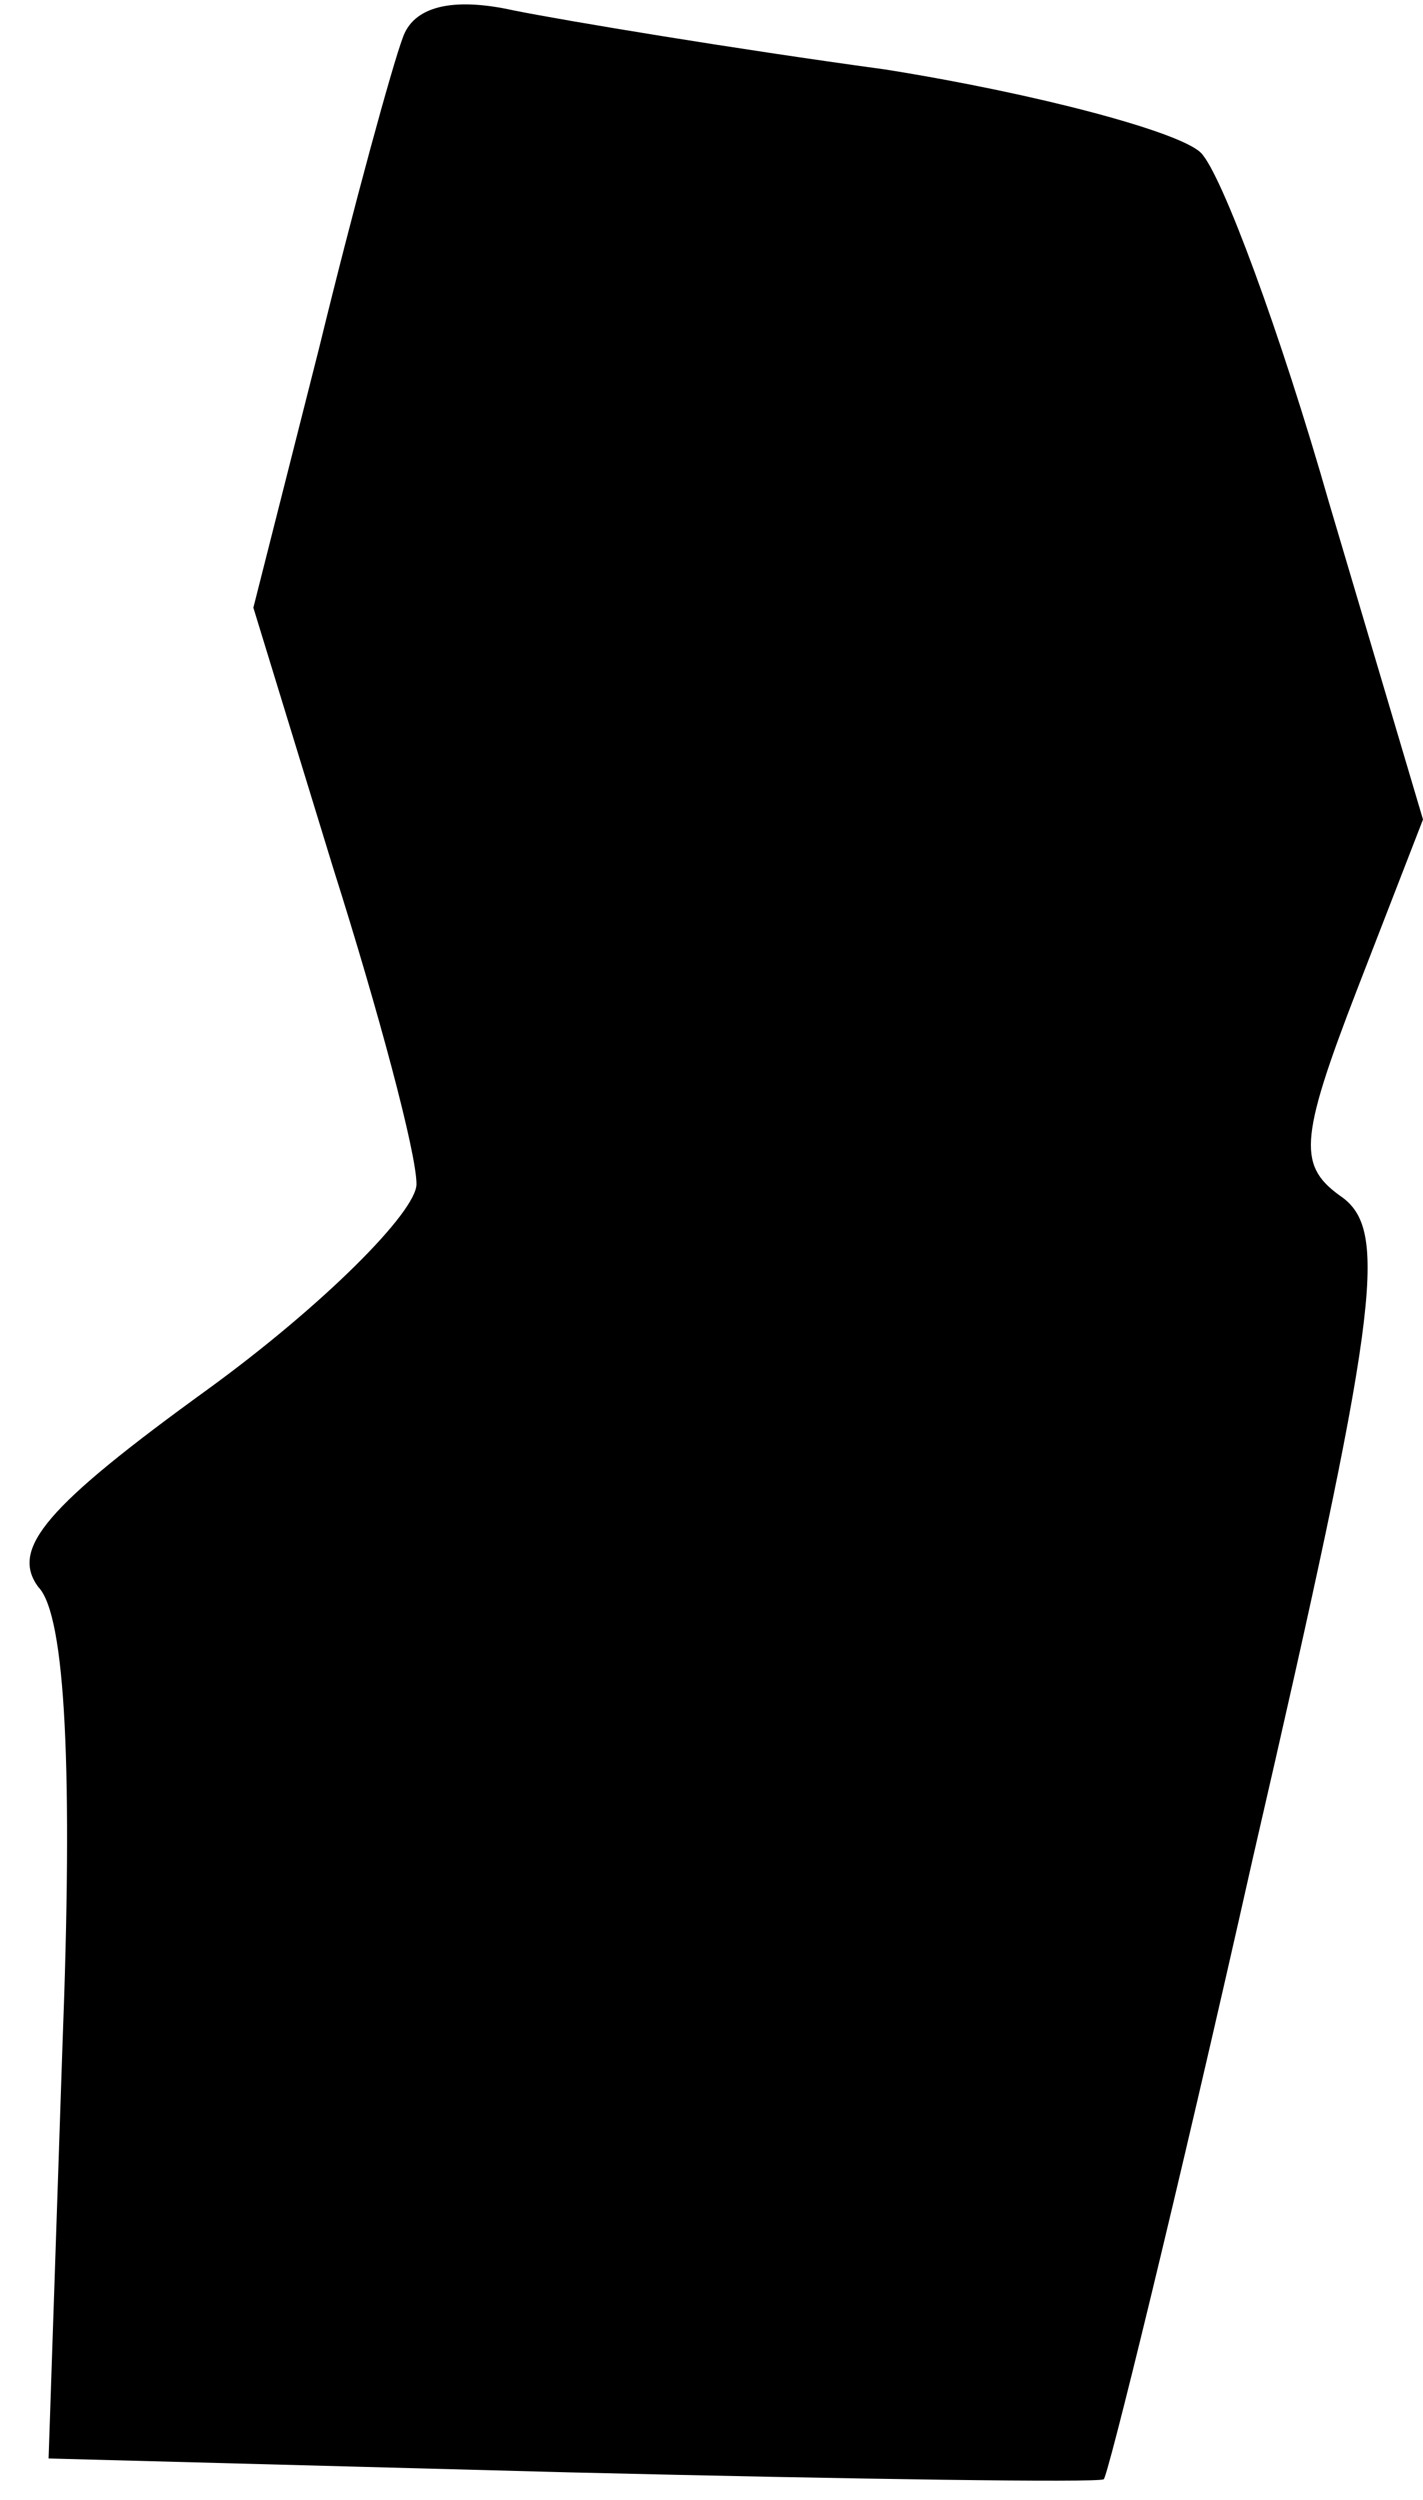 <?xml version="1.0" standalone="no"?>
<!DOCTYPE svg PUBLIC "-//W3C//DTD SVG 20010904//EN"
 "http://www.w3.org/TR/2001/REC-SVG-20010904/DTD/svg10.dtd">
<svg version="1.0" xmlns="http://www.w3.org/2000/svg"
 width="41pt" height="72pt" viewBox="0 0 41 72"
 preserveAspectRatio="xMidYMid meet">
<g transform="translate(0,72) scale(0.1,-0.1)"
fill="#000000" stroke="none">
<path fill="#000000" stroke="none" d="M116 709 c-3 -8 -14 -48 -24 -89 l-19
-75 23 -75 c13 -41 24 -82 24 -91 0 -8 -27 -35 -60 -59 -47 -34 -57 -46 -49
-57 8 -8 10 -54 7 -132 l-4 -119 150 -4 c83 -2 152 -3 154 -2 1 0 21 81 43
179 36 156 39 180 26 190 -13 9 -13 16 4 60 l19 49 -27 91 c-14 49 -31 95 -37
101 -6 6 -47 17 -91 24 -44 6 -92 14 -107 17 -18 4 -29 1 -32 -8z"/>
</g>
</svg>
